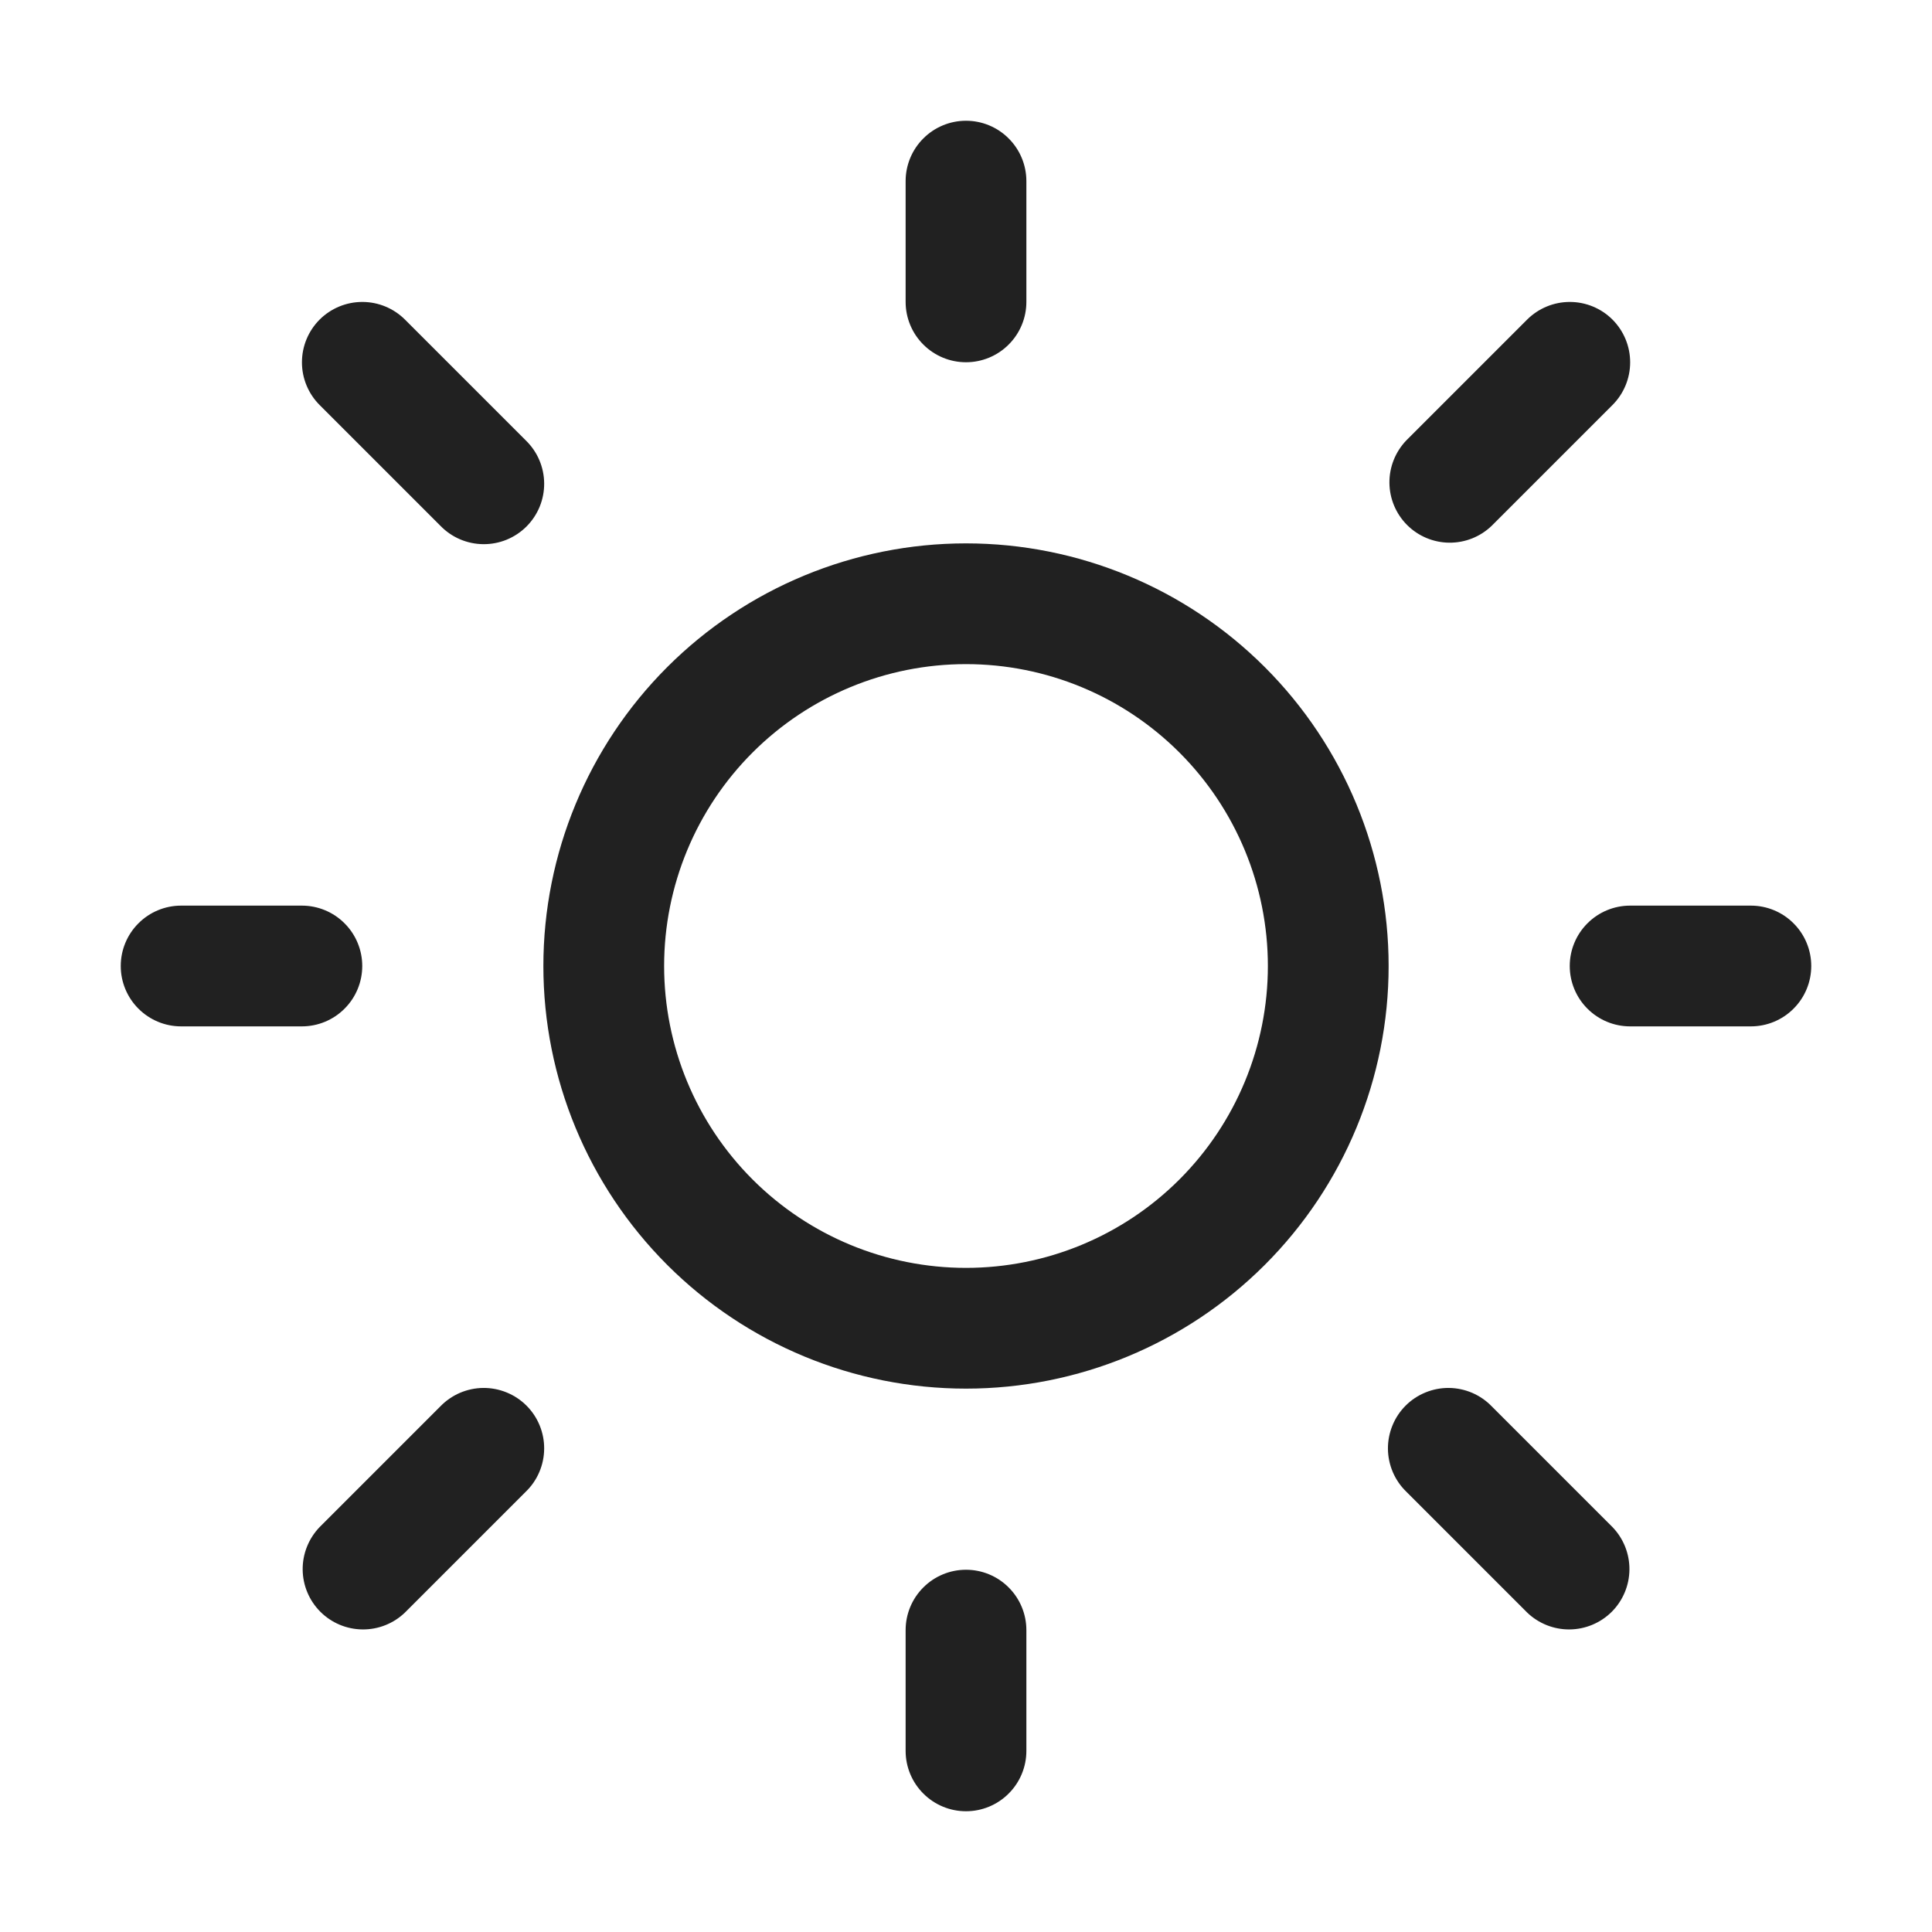 <svg width="56" height="56" viewBox="0 0 56 56" fill="currentColor" xmlns="http://www.w3.org/2000/svg">
<path d="M28 3.5C28.464 3.5 28.909 3.684 29.237 4.013C29.566 4.341 29.75 4.786 29.75 5.25V8.75C29.75 9.214 29.566 9.659 29.237 9.987C28.909 10.316 28.464 10.5 28 10.5C27.536 10.5 27.091 10.316 26.763 9.987C26.434 9.659 26.25 9.214 26.25 8.75V5.25C26.25 4.786 26.434 4.341 26.763 4.013C27.091 3.684 27.536 3.5 28 3.5ZM28 40.25C31.249 40.25 34.365 38.959 36.662 36.662C38.959 34.365 40.25 31.249 40.25 28C40.25 24.751 38.959 21.635 36.662 19.338C34.365 17.041 31.249 15.75 28 15.75C24.751 15.75 21.635 17.041 19.338 19.338C17.041 21.635 15.75 24.751 15.75 28C15.75 31.249 17.041 34.365 19.338 36.662C21.635 38.959 24.751 40.25 28 40.25ZM28 36.75C25.679 36.75 23.454 35.828 21.813 34.187C20.172 32.546 19.25 30.321 19.25 28C19.25 25.679 20.172 23.454 21.813 21.813C23.454 20.172 25.679 19.25 28 19.25C30.321 19.25 32.546 20.172 34.187 21.813C35.828 23.454 36.75 25.679 36.75 28C36.75 30.321 35.828 32.546 34.187 34.187C32.546 35.828 30.321 36.75 28 36.75ZM50.75 29.75C51.214 29.75 51.659 29.566 51.987 29.237C52.316 28.909 52.5 28.464 52.5 28C52.5 27.536 52.316 27.091 51.987 26.763C51.659 26.434 51.214 26.25 50.75 26.25H47.25C46.786 26.25 46.341 26.434 46.013 26.763C45.684 27.091 45.5 27.536 45.5 28C45.5 28.464 45.684 28.909 46.013 29.237C46.341 29.566 46.786 29.75 47.25 29.75H50.75ZM28 45.5C28.464 45.5 28.909 45.684 29.237 46.013C29.566 46.341 29.75 46.786 29.75 47.25V50.75C29.75 51.214 29.566 51.659 29.237 51.987C28.909 52.316 28.464 52.5 28 52.5C27.536 52.5 27.091 52.316 26.763 51.987C26.434 51.659 26.25 51.214 26.25 50.75V47.25C26.25 46.786 26.434 46.341 26.763 46.013C27.091 45.684 27.536 45.5 28 45.5ZM8.75 29.75C9.214 29.75 9.659 29.566 9.987 29.237C10.316 28.909 10.5 28.464 10.5 28C10.5 27.536 10.316 27.091 9.987 26.763C9.659 26.434 9.214 26.25 8.75 26.25H5.25C4.786 26.25 4.341 26.434 4.013 26.763C3.684 27.091 3.5 27.536 3.5 28C3.5 28.464 3.684 28.909 4.013 29.237C4.341 29.566 4.786 29.75 5.25 29.75H8.75ZM9.264 9.264C9.593 8.936 10.038 8.752 10.502 8.752C10.966 8.752 11.411 8.936 11.739 9.264L15.239 12.764C15.406 12.926 15.54 13.119 15.631 13.332C15.723 13.546 15.771 13.776 15.773 14.008C15.775 14.24 15.731 14.471 15.643 14.686C15.555 14.901 15.425 15.096 15.261 15.261C15.096 15.425 14.901 15.555 14.686 15.643C14.471 15.731 14.24 15.775 14.008 15.773C13.776 15.771 13.546 15.723 13.332 15.631C13.119 15.54 12.926 15.406 12.764 15.239L9.264 11.739C8.936 11.411 8.752 10.966 8.752 10.502C8.752 10.038 8.936 9.593 9.264 9.264ZM11.739 46.739C11.409 47.058 10.967 47.234 10.508 47.23C10.049 47.226 9.61 47.042 9.286 46.718C8.961 46.393 8.777 45.954 8.773 45.495C8.769 45.037 8.946 44.595 9.264 44.264L12.764 40.764C12.926 40.597 13.119 40.464 13.332 40.372C13.546 40.281 13.776 40.232 14.008 40.23C14.24 40.228 14.471 40.273 14.686 40.361C14.901 40.449 15.096 40.578 15.261 40.743C15.425 40.907 15.555 41.102 15.643 41.318C15.731 41.533 15.775 41.763 15.773 41.995C15.771 42.228 15.723 42.458 15.631 42.671C15.54 42.885 15.406 43.078 15.239 43.239L11.739 46.739ZM46.739 9.264C46.411 8.936 45.966 8.752 45.502 8.752C45.038 8.752 44.593 8.936 44.264 9.264L40.764 12.764C40.446 13.095 40.269 13.537 40.273 13.995C40.277 14.454 40.461 14.893 40.786 15.218C41.11 15.542 41.549 15.726 42.008 15.73C42.467 15.734 42.909 15.558 43.239 15.239L46.739 11.739C47.067 11.411 47.251 10.966 47.251 10.502C47.251 10.038 47.067 9.593 46.739 9.264ZM44.264 46.739C44.595 47.058 45.037 47.234 45.495 47.23C45.954 47.226 46.393 47.042 46.718 46.718C47.042 46.393 47.226 45.954 47.23 45.495C47.234 45.037 47.058 44.595 46.739 44.264L43.239 40.764C43.078 40.597 42.885 40.464 42.671 40.372C42.458 40.281 42.228 40.232 41.995 40.23C41.763 40.228 41.533 40.273 41.318 40.361C41.102 40.449 40.907 40.578 40.743 40.743C40.578 40.907 40.449 41.102 40.361 41.318C40.273 41.533 40.228 41.763 40.23 41.995C40.232 42.228 40.281 42.458 40.372 42.671C40.464 42.885 40.597 43.078 40.764 43.239L44.264 46.739Z" fill="#212121"/>
</svg>
